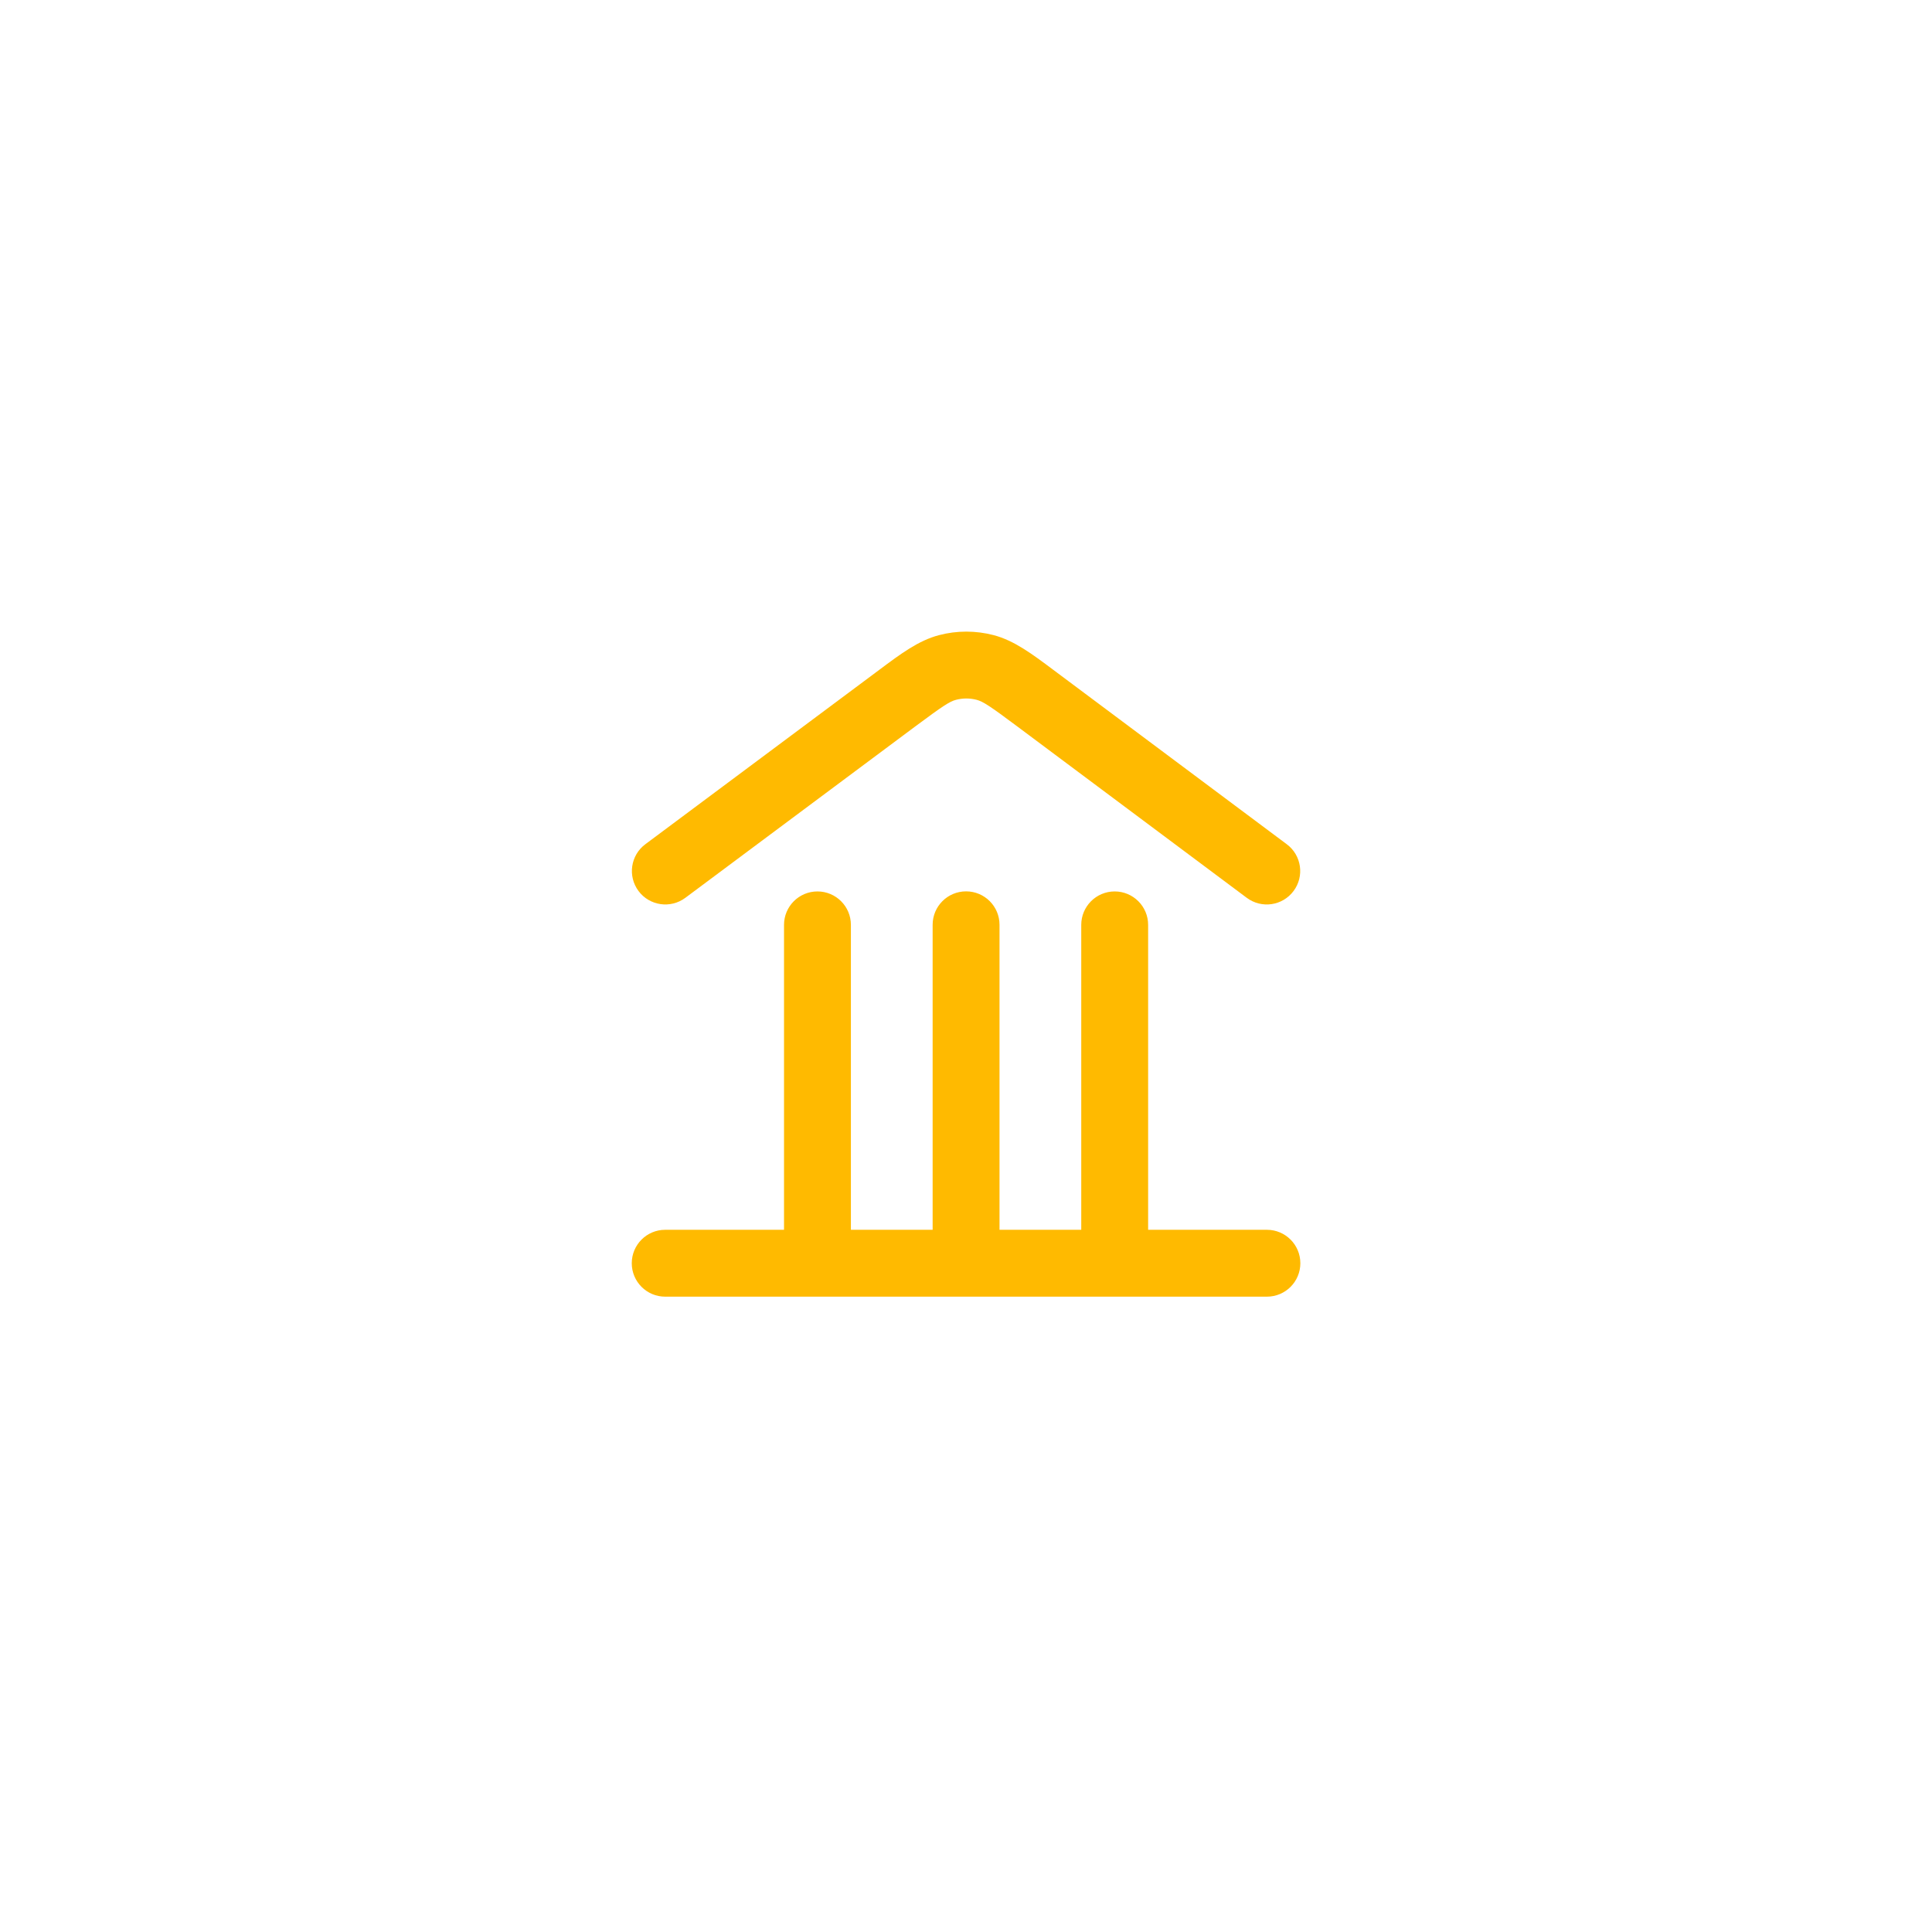 <svg width="52" height="52" viewBox="0 0 52 52" fill="none" xmlns="http://www.w3.org/2000/svg">
<g filter="url(#filter0_d_298_2572)">
<rect x="4" y="2" width="44" height="44" rx="22" fill="white"/>
<path fill-rule="evenodd" clip-rule="evenodd" d="M25.73 16.836C25.913 16.788 26.105 16.788 26.288 16.836C26.454 16.88 26.634 16.994 27.384 17.555L33.557 22.165C33.955 22.462 34.519 22.381 34.816 21.982C35.114 21.584 35.032 21.02 34.634 20.723L28.461 16.112L28.346 16.026C27.775 15.599 27.296 15.24 26.745 15.095C26.263 14.969 25.756 14.968 25.274 15.095C24.723 15.239 24.243 15.597 23.672 16.024L23.557 16.11L17.37 20.722C16.971 21.019 16.889 21.583 17.186 21.982C17.483 22.38 18.047 22.462 18.446 22.165L24.633 17.553C25.384 16.994 25.564 16.879 25.73 16.836ZM26.902 22.891C26.902 22.393 26.499 21.991 26.002 21.991C25.505 21.991 25.102 22.393 25.102 22.891V31.1H22.902V22.893C22.902 22.396 22.499 21.993 22.002 21.993C21.505 21.993 21.102 22.396 21.102 22.893V31.1H17.904C17.407 31.1 17.004 31.503 17.004 32C17.004 32.497 17.407 32.9 17.904 32.9H34.099C34.596 32.9 34.999 32.497 34.999 32C34.999 31.503 34.596 31.1 34.099 31.1H30.902V22.893C30.902 22.396 30.499 21.993 30.002 21.993C29.505 21.993 29.102 22.396 29.102 22.893V31.1H26.902V22.891Z" fill="#FFBA00"/>
</g>
<defs>
<filter id="filter0_d_298_2572" x="0" y="0" width="52" height="52" filterUnits="userSpaceOnUse" color-interpolation-filters="sRGB">
<feFlood flood-opacity="0" result="BackgroundImageFix"/>
<feColorMatrix in="SourceAlpha" type="matrix" values="0 0 0 0 0 0 0 0 0 0 0 0 0 0 0 0 0 0 127 0" result="hardAlpha"/>
<feOffset dy="2"/>
<feGaussianBlur stdDeviation="2"/>
<feColorMatrix type="matrix" values="0 0 0 0 0 0 0 0 0 0 0 0 0 0 0 0 0 0 0.08 0"/>
<feBlend mode="normal" in2="BackgroundImageFix" result="effect1_dropShadow_298_2572"/>
<feBlend mode="normal" in="SourceGraphic" in2="effect1_dropShadow_298_2572" result="shape"/>
</filter>
</defs>
</svg>
